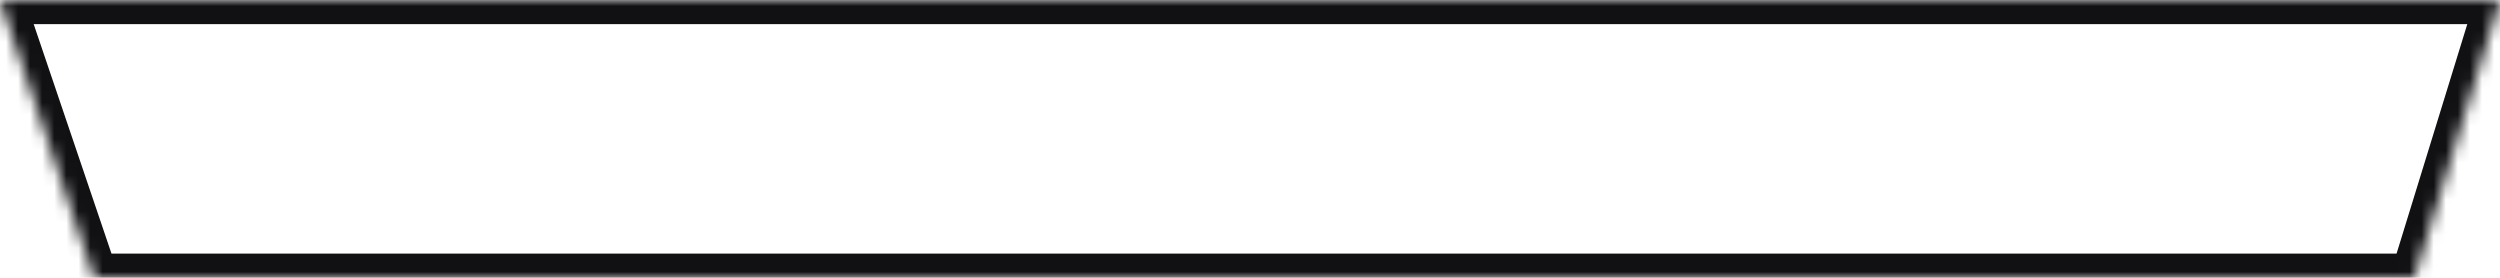 ﻿<?xml version="1.0" encoding="utf-8"?>
<svg version="1.1" xmlns:xlink="http://www.w3.org/1999/xlink" width="207px" height="23px" xmlns="http://www.w3.org/2000/svg">
  <defs>
    <mask fill="white" id="clip132">
      <path d="M 7.798 23  L 0 0  L 207 0  L 199.911 23  L 7.798 23  Z " fill-rule="evenodd" />
    </mask>
  </defs>
  <g transform="matrix(1 0 0 1 -1348 -8747 )">
    <path d="M 7.798 23  L 0 0  L 207 0  L 199.911 23  L 7.798 23  Z " fill-rule="nonzero" fill="#ffffff" stroke="none" fill-opacity="0" transform="matrix(1 0 0 1 1348 8747 )" />
    <path d="M 7.798 23  L 0 0  L 207 0  L 199.911 23  L 7.798 23  Z " stroke-width="4" stroke="#111114" fill="none" transform="matrix(1 0 0 1 1348 8747 )" mask="url(#clip132)" />
  </g>
</svg>